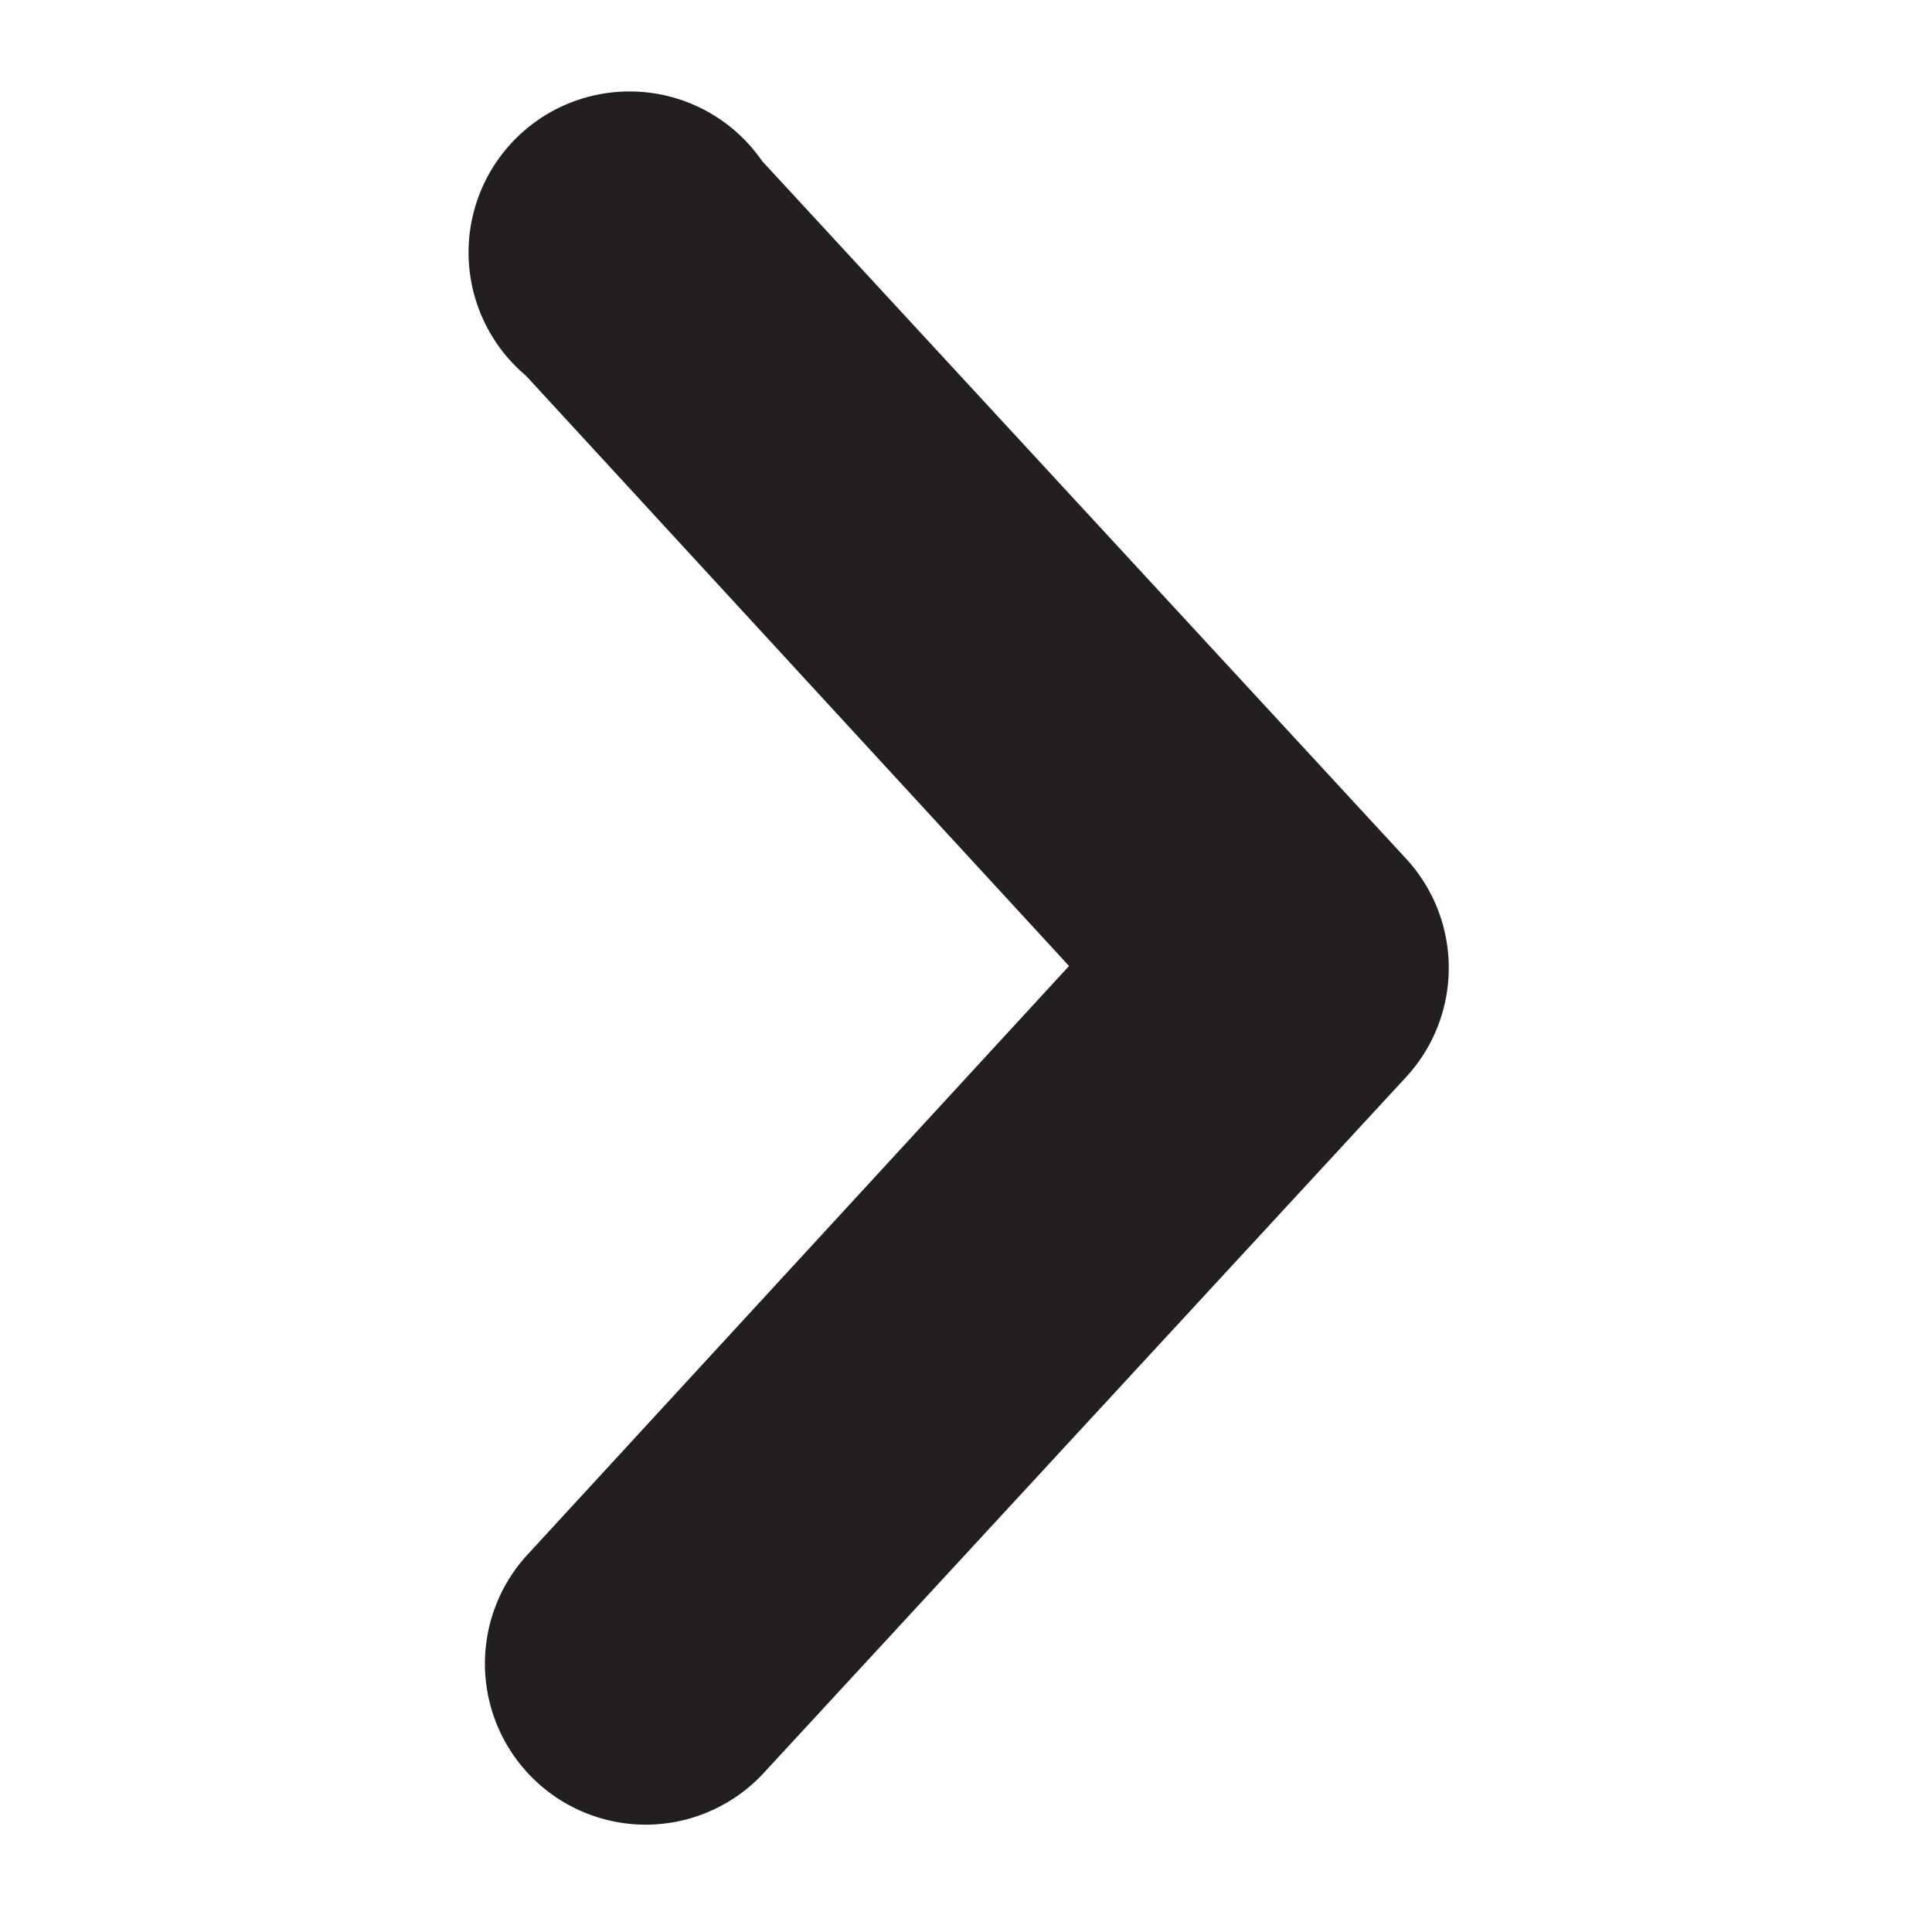 <svg xmlns="http://www.w3.org/2000/svg" viewBox="0 0 36 36"><defs><style>.cls-1{fill:#231f20;}</style></defs><title>new arrow</title><g id="Layer_2" data-name="Layer 2"><path class="cls-1" d="M12,34a3,3,0,0,1-2.2-5L19.92,18,9.8,7A3,3,0,1,1,14.2,3l12,13a3,3,0,0,1,0,4.07l-12,13A3,3,0,0,1,12,34Z"/></g></svg>